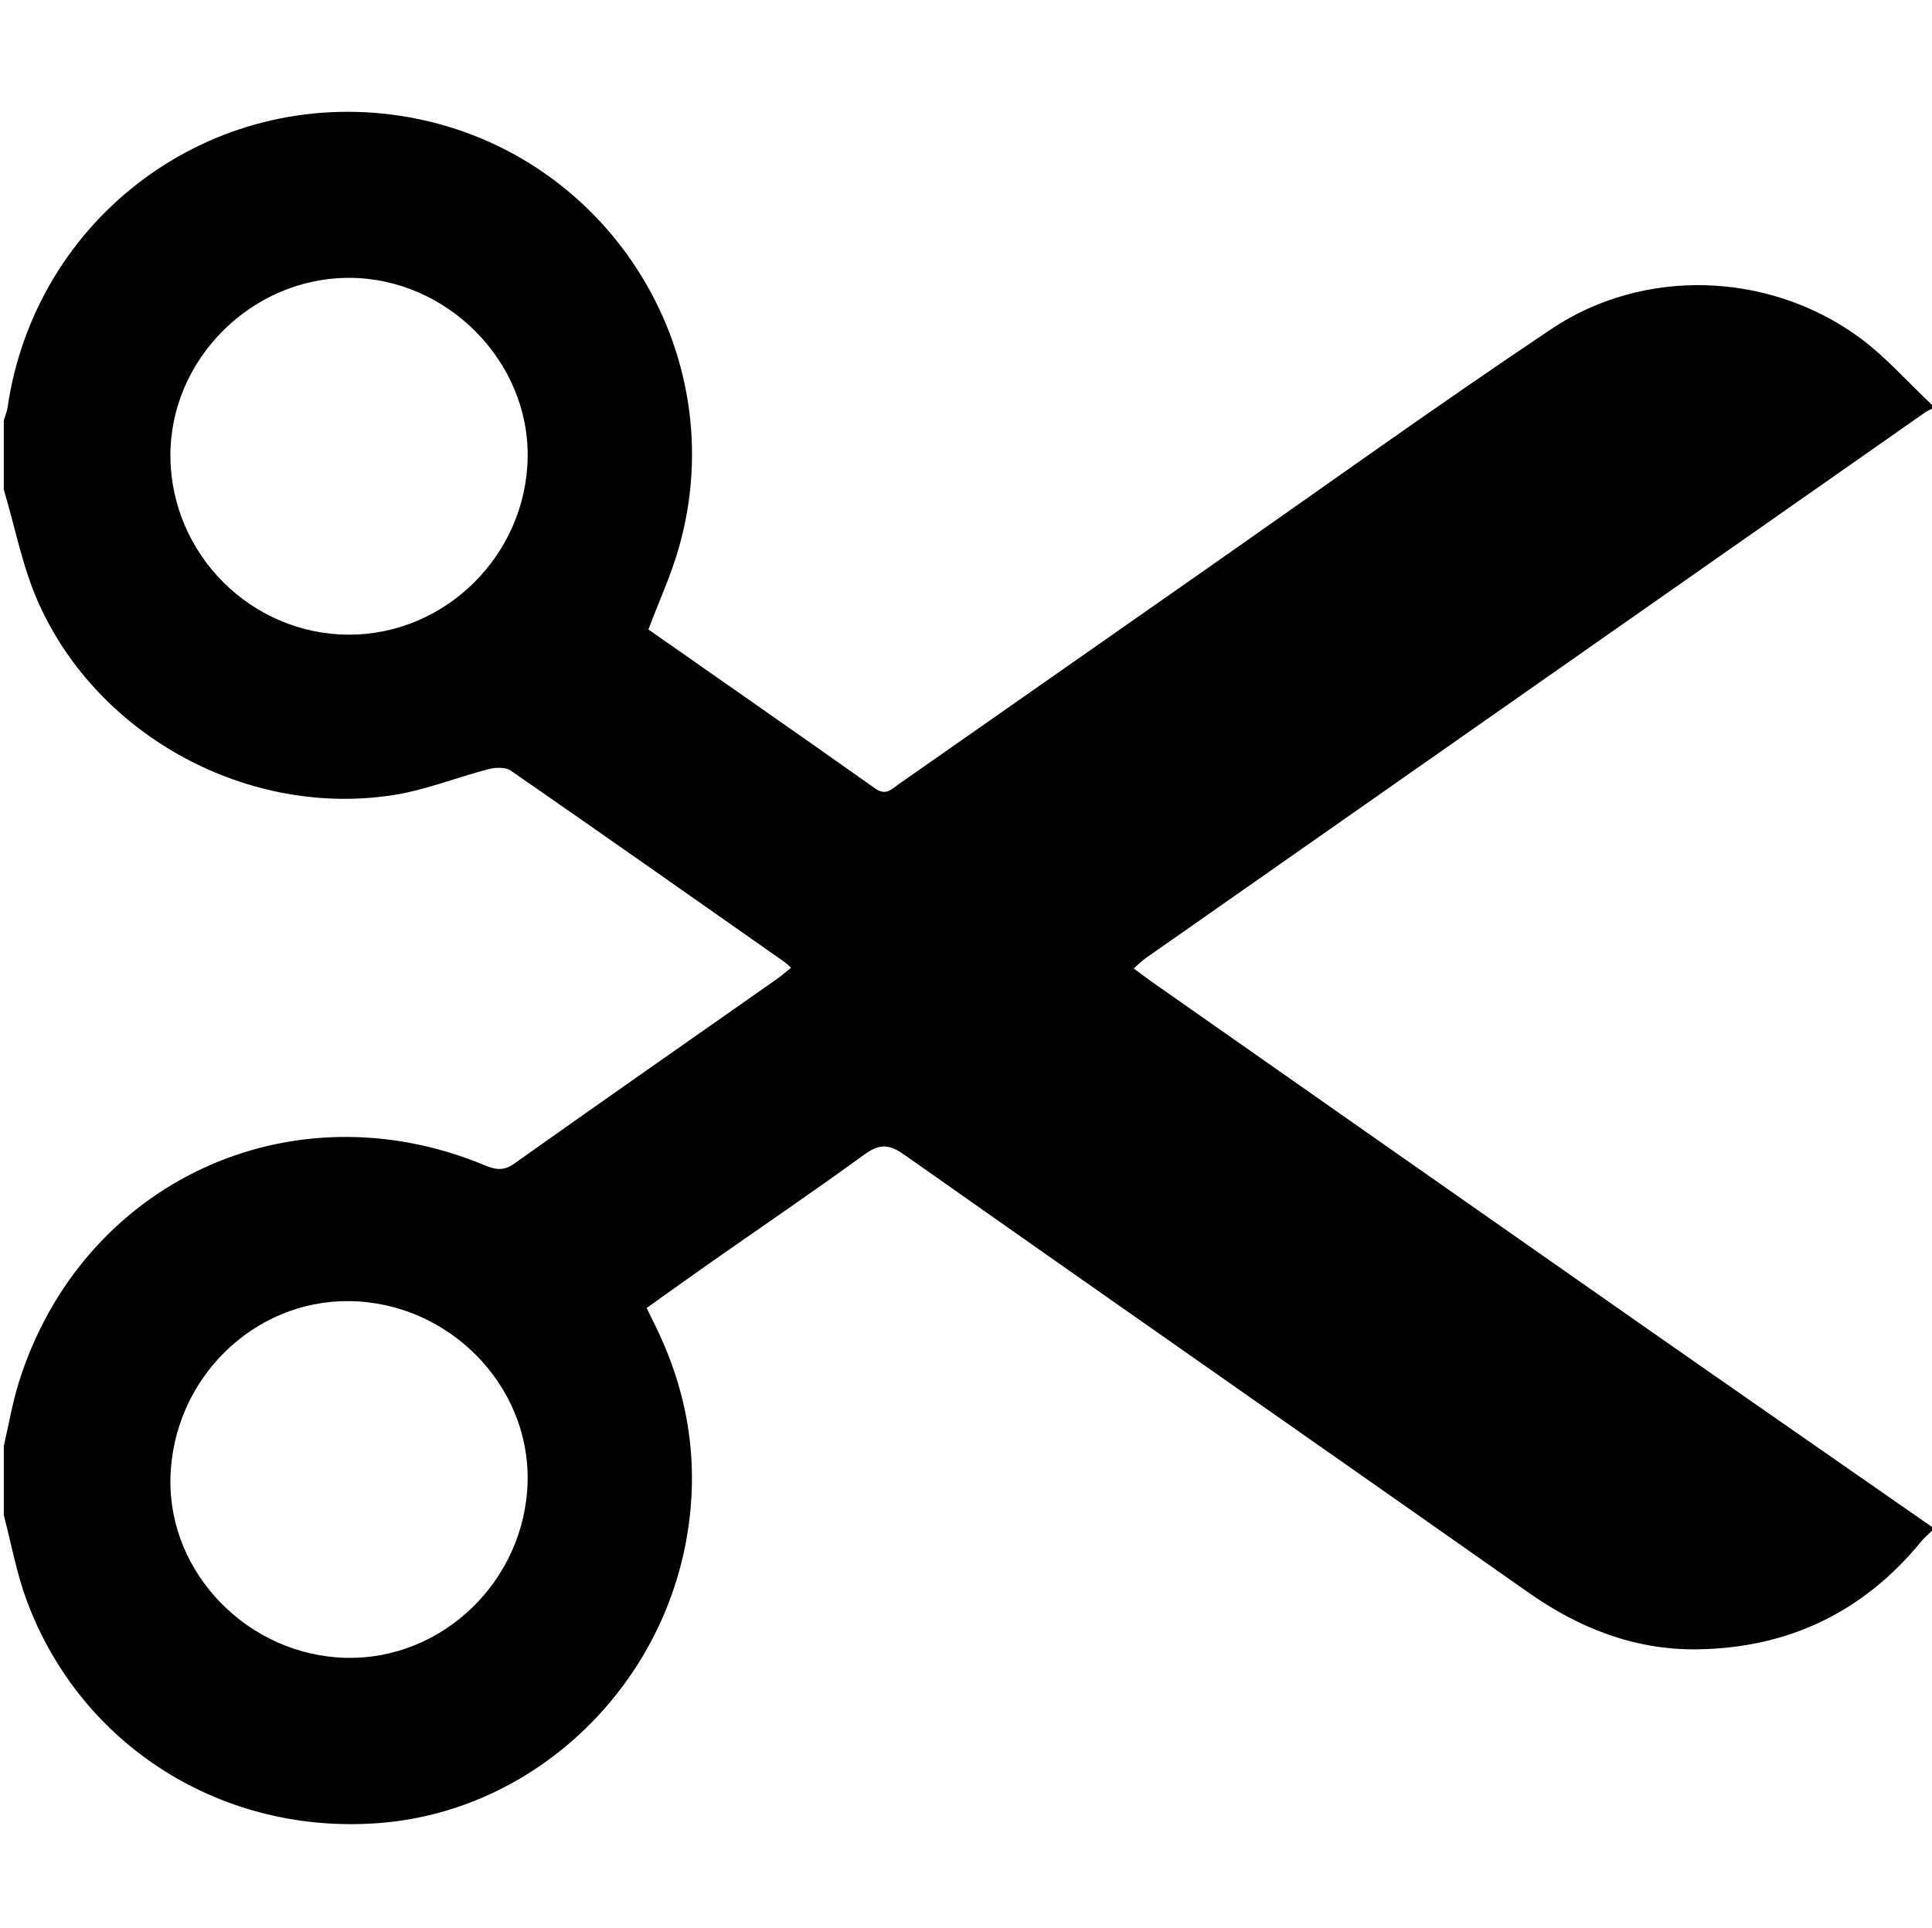 <?xml version="1.0" encoding="UTF-8"?>
<svg id="_Слой_1" data-name="Слой 1" xmlns="http://www.w3.org/2000/svg" viewBox="0 0 501 500">
  <defs>
    <style>
      .cls-1 {
        stroke-width: 0px;
      }
    </style>
  </defs>
  <path class="cls-1" d="m501,105v1c-.58.31-1.2.55-1.74.92-67.41,47.19-134.82,94.39-202.21,141.6-1.02.72-1.9,1.64-3.05,2.63,1.8,1.33,3.23,2.45,4.72,3.49,42.02,29.44,84.03,58.9,126.08,88.3,25.36,17.73,50.79,35.37,76.19,53.05v1c-.91.89-1.92,1.71-2.72,2.69-15.05,18.43-34.6,27.77-58.25,28.05-16.15.19-30.51-5.47-43.71-14.75-53.94-37.93-108.05-75.64-161.96-113.62-3.99-2.81-6.49-2.65-10.3.12-13.33,9.69-26.97,18.96-40.47,28.42-5.29,3.71-10.53,7.49-15.89,11.31.83,1.7,1.47,3.03,2.12,4.35,8.69,17.54,11.64,35.93,8.26,55.27-6.96,39.78-39.95,70.61-79.1,73.9-40.86,3.44-77.97-19.67-92.06-57.71-2.63-7.1-3.98-14.68-5.92-22.04,0-6,0-12,0-18,1.27-5.47,2.2-11.04,3.86-16.38,16.23-52.01,70.53-77.34,120.84-56.4,2.8,1.17,4.9,1.54,7.7-.45,22.54-16.02,45.23-31.82,67.87-47.71,1.3-.91,2.49-1.97,3.89-3.08-.87-.74-1.33-1.21-1.86-1.58-23.59-16.55-47.15-33.14-70.85-49.54-1.38-.95-3.98-.83-5.79-.36-8.18,2.11-16.15,5.36-24.44,6.68-37.6,5.96-76.68-15.02-92.23-49.81-4.15-9.27-6.05-19.55-8.99-29.37,0-6,0-12,0-18,.33-1.09.8-2.16.97-3.28C9.16,56.27,54.64,22.49,103.89,30.05c52.82,8.1,86.82,60.79,72.13,112.07-2.03,7.1-5.15,13.89-7.88,21.12,19.57,13.7,39.24,27.39,58.81,41.24,2.76,1.96,4.25.19,6.08-1.1,26.07-18.23,52.12-36.48,78.2-54.7,30.31-21.18,60.34-42.78,91.05-63.35,23.91-16.01,56.14-14.91,79.48,1.89,7.04,5.07,12.87,11.81,19.25,17.79ZM90.57,72.06c-25.32-.07-46.63,21.26-46.38,46.44.25,25.33,21,46.02,46.21,46.09,25.11.07,46.02-20.63,46.43-45.95.4-25.03-20.94-46.52-46.26-46.59Zm-.72,357.87c25.14.54,46.47-20.29,46.97-45.86.49-25.05-20.62-46.35-46.21-46.64-25-.28-45.81,20.29-46.41,45.88-.58,24.78,20.27,46.08,45.65,46.63Z"/>
</svg>